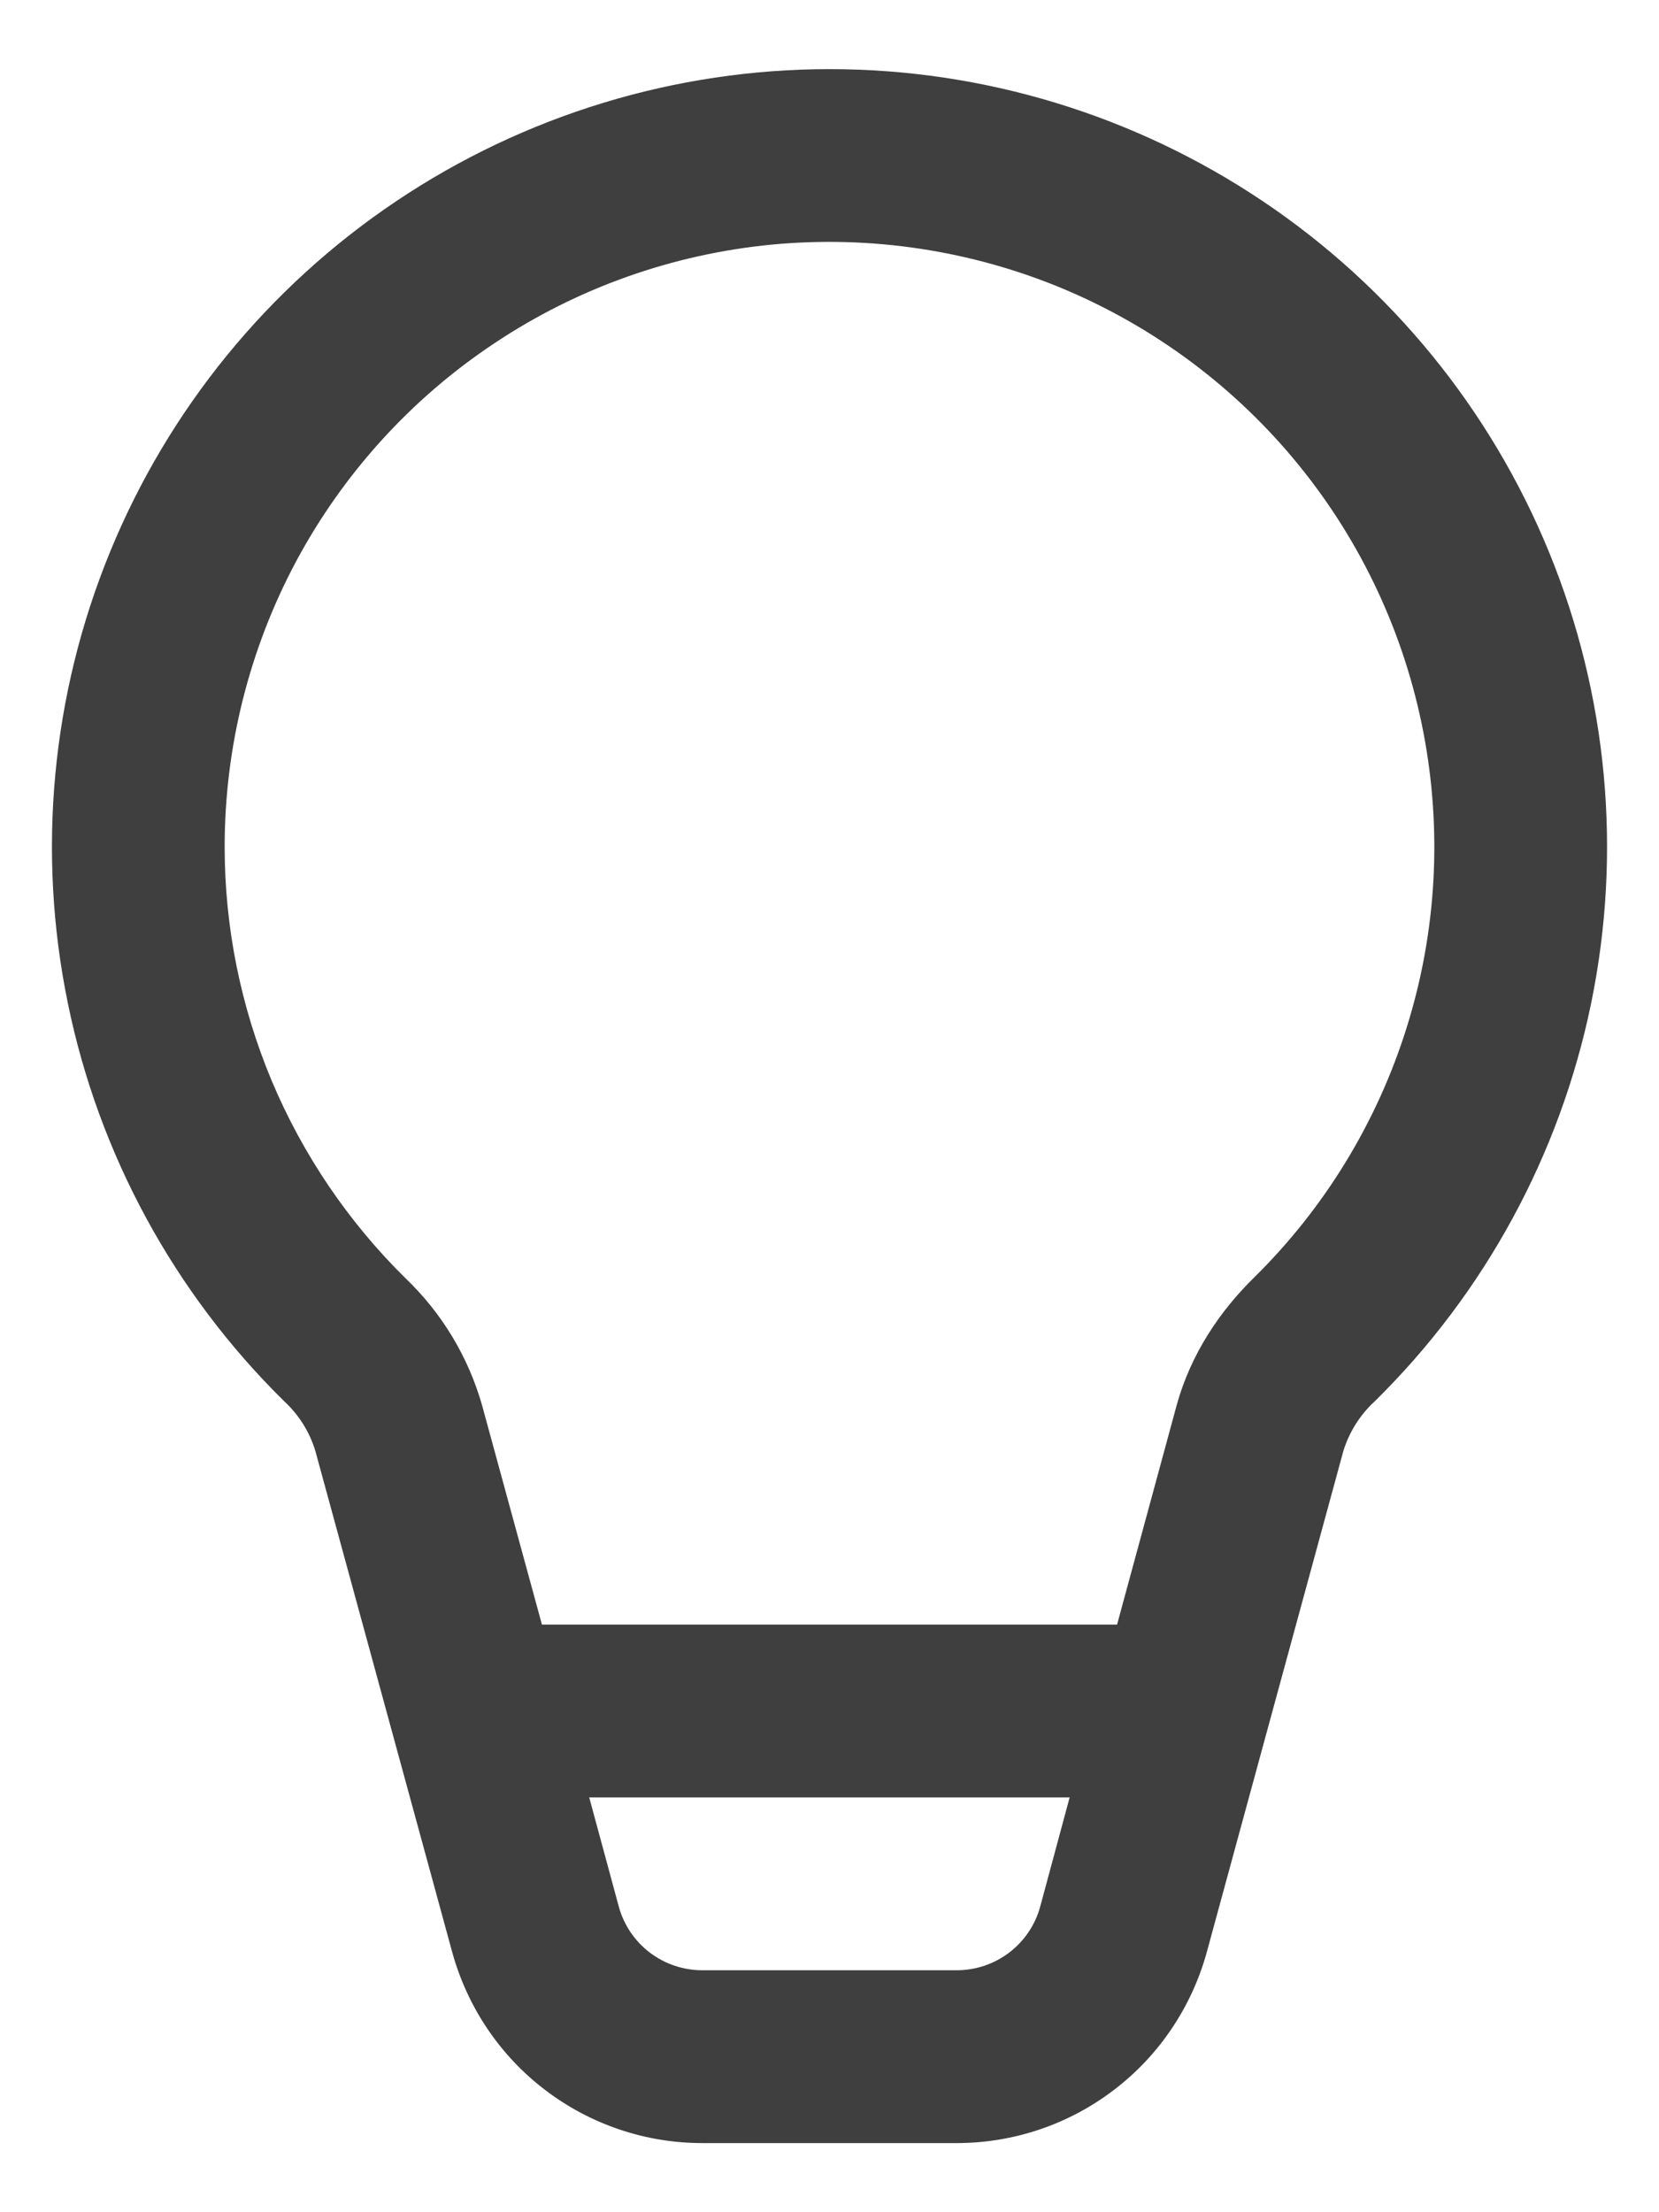 <svg width="12" height="16" viewBox="0 0 12 16" fill="none" xmlns="http://www.w3.org/2000/svg">
<path d="M1.625 6.125C1.625 5.404 1.803 4.694 2.143 4.058C2.484 3.423 2.976 2.881 3.577 2.482C4.177 2.082 4.867 1.838 5.584 1.769C6.302 1.701 7.026 1.811 7.691 2.089C8.356 2.368 8.942 2.807 9.396 3.366C9.851 3.926 10.16 4.59 10.296 5.298C10.432 6.006 10.392 6.736 10.177 7.425C9.963 8.113 9.582 8.738 9.067 9.244C8.826 9.481 8.614 9.79 8.511 10.164L8.08 11.75H3.92L3.487 10.164C3.387 9.813 3.196 9.496 2.932 9.244C2.519 8.837 2.19 8.351 1.965 7.816C1.741 7.28 1.625 6.706 1.625 6.125ZM4.262 13H7.737L7.524 13.79C7.488 13.922 7.409 14.039 7.3 14.122C7.191 14.205 7.057 14.25 6.92 14.25H5.08C4.943 14.25 4.809 14.205 4.7 14.122C4.591 14.039 4.512 13.922 4.476 13.79L4.262 13ZM6 0.5C4.884 0.5 3.793 0.833 2.866 1.455C1.939 2.077 1.218 2.961 0.795 3.994C0.372 5.027 0.266 6.163 0.491 7.257C0.715 8.35 1.26 9.352 2.056 10.135C2.162 10.233 2.239 10.356 2.281 10.494L3.271 14.119C3.38 14.515 3.615 14.866 3.942 15.115C4.269 15.365 4.669 15.5 5.08 15.5H6.92C7.331 15.5 7.731 15.365 8.058 15.115C8.385 14.866 8.62 14.515 8.729 14.119L9.717 10.494C9.76 10.356 9.838 10.232 9.944 10.135C10.74 9.352 11.284 8.35 11.509 7.257C11.734 6.163 11.628 5.027 11.205 3.994C10.782 2.961 10.061 2.077 9.134 1.455C8.207 0.833 7.116 0.5 6 0.5Z" fill="#3F3F3F"/>
</svg>
